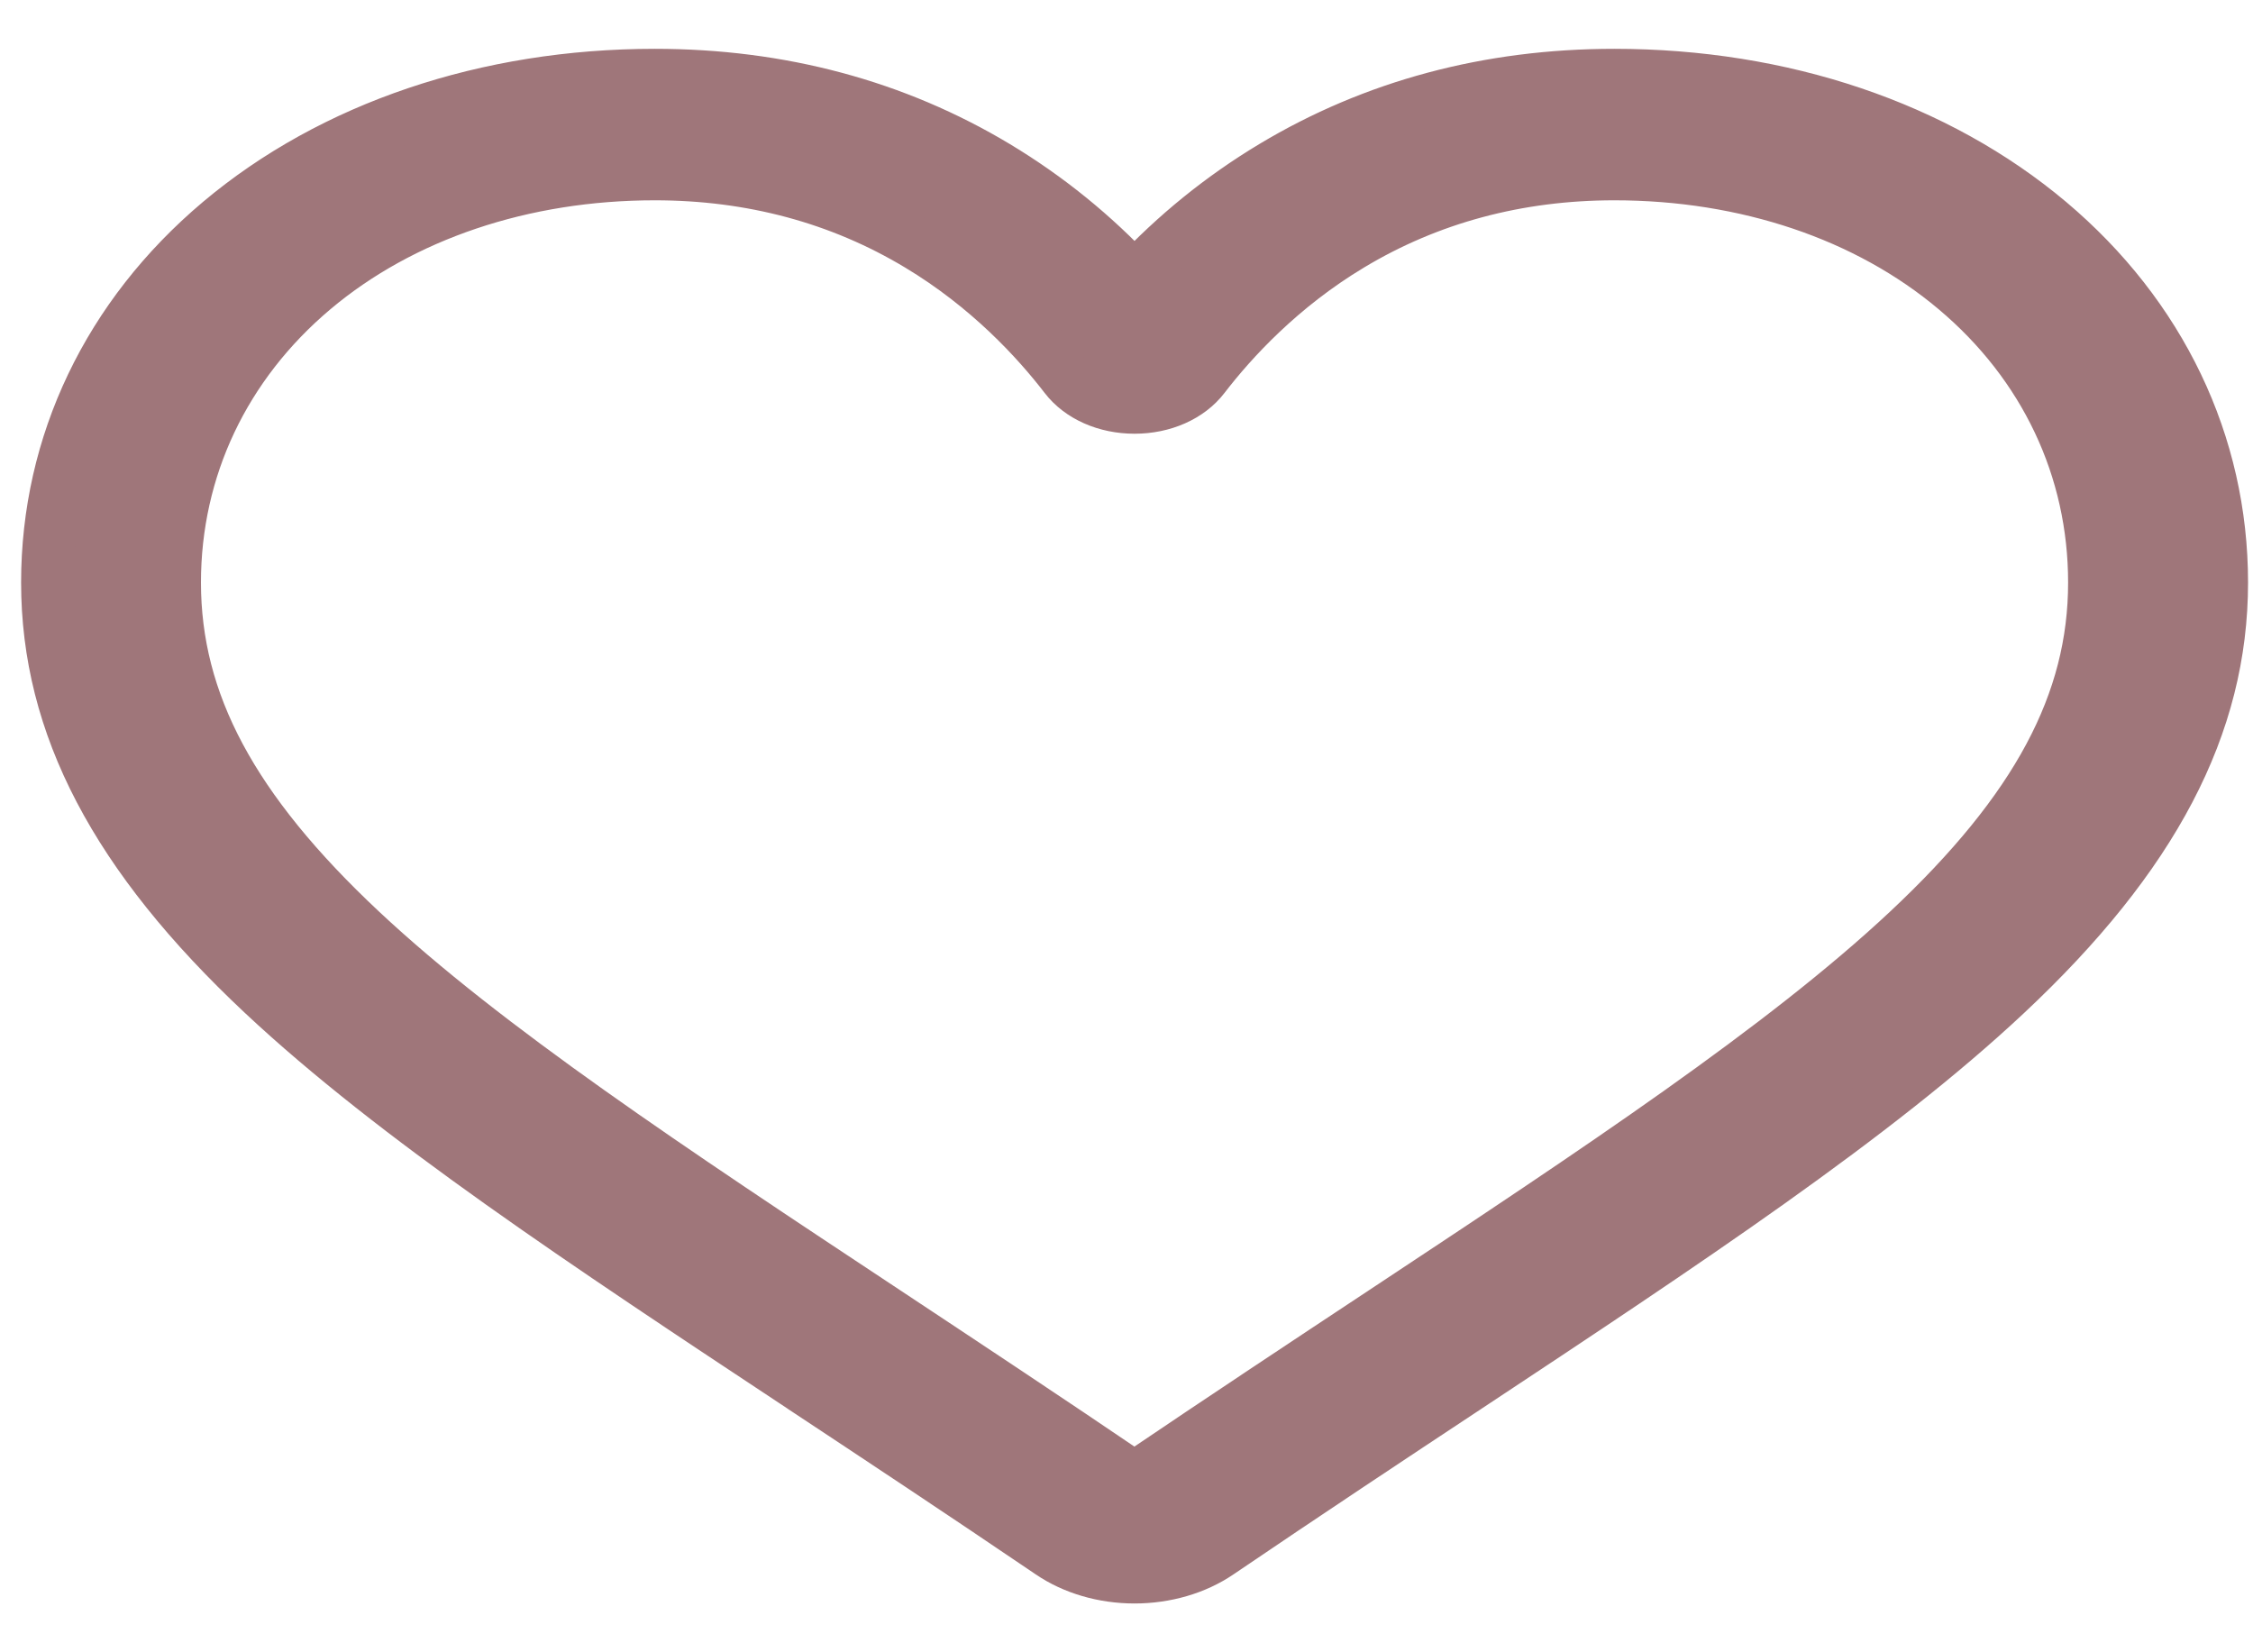 <svg width="30" height="22" viewBox="0 0 30 22" fill="none" xmlns="http://www.w3.org/2000/svg">
<path d="M15.107 21C14.695 21 14.298 20.884 13.988 20.673C12.818 19.879 11.691 19.133 10.696 18.475L10.691 18.471C7.774 16.541 5.255 14.875 3.502 13.233C1.543 11.397 0.631 9.657 0.631 7.756C0.631 5.909 1.446 4.205 2.927 2.957C4.426 1.695 6.483 1 8.719 1C10.39 1 11.921 1.41 13.268 2.219C13.948 2.628 14.564 3.127 15.107 3.71C15.65 3.127 16.267 2.628 16.947 2.219C18.294 1.41 19.824 1 21.496 1C23.732 1 25.788 1.695 27.287 2.957C28.768 4.205 29.584 5.909 29.584 7.756C29.584 9.657 28.672 11.397 26.712 13.233C24.96 14.875 22.441 16.541 19.525 18.471C18.528 19.13 17.399 19.878 16.226 20.674C15.917 20.884 15.519 21 15.107 21ZM8.719 2.317C6.962 2.317 5.348 2.861 4.174 3.85C2.983 4.853 2.326 6.24 2.326 7.756C2.326 9.355 3.092 10.785 4.808 12.393C6.467 13.947 8.934 15.579 11.79 17.469L11.796 17.473C12.794 18.134 13.927 18.883 15.105 19.683C16.29 18.881 17.424 18.131 18.425 17.469C21.281 15.579 23.748 13.947 25.407 12.393C27.123 10.785 27.888 9.355 27.888 7.756C27.888 6.24 27.232 4.853 26.04 3.85C24.866 2.861 23.252 2.317 21.496 2.317C20.209 2.317 19.027 2.634 17.984 3.261C17.054 3.819 16.407 4.525 16.027 5.019C15.832 5.273 15.488 5.425 15.107 5.425C14.727 5.425 14.383 5.273 14.188 5.019C13.808 4.525 13.16 3.819 12.23 3.261C11.187 2.634 10.006 2.317 8.719 2.317Z" fill="#9F767A" stroke="#9F767A" stroke-width="0.7"/>
</svg>
